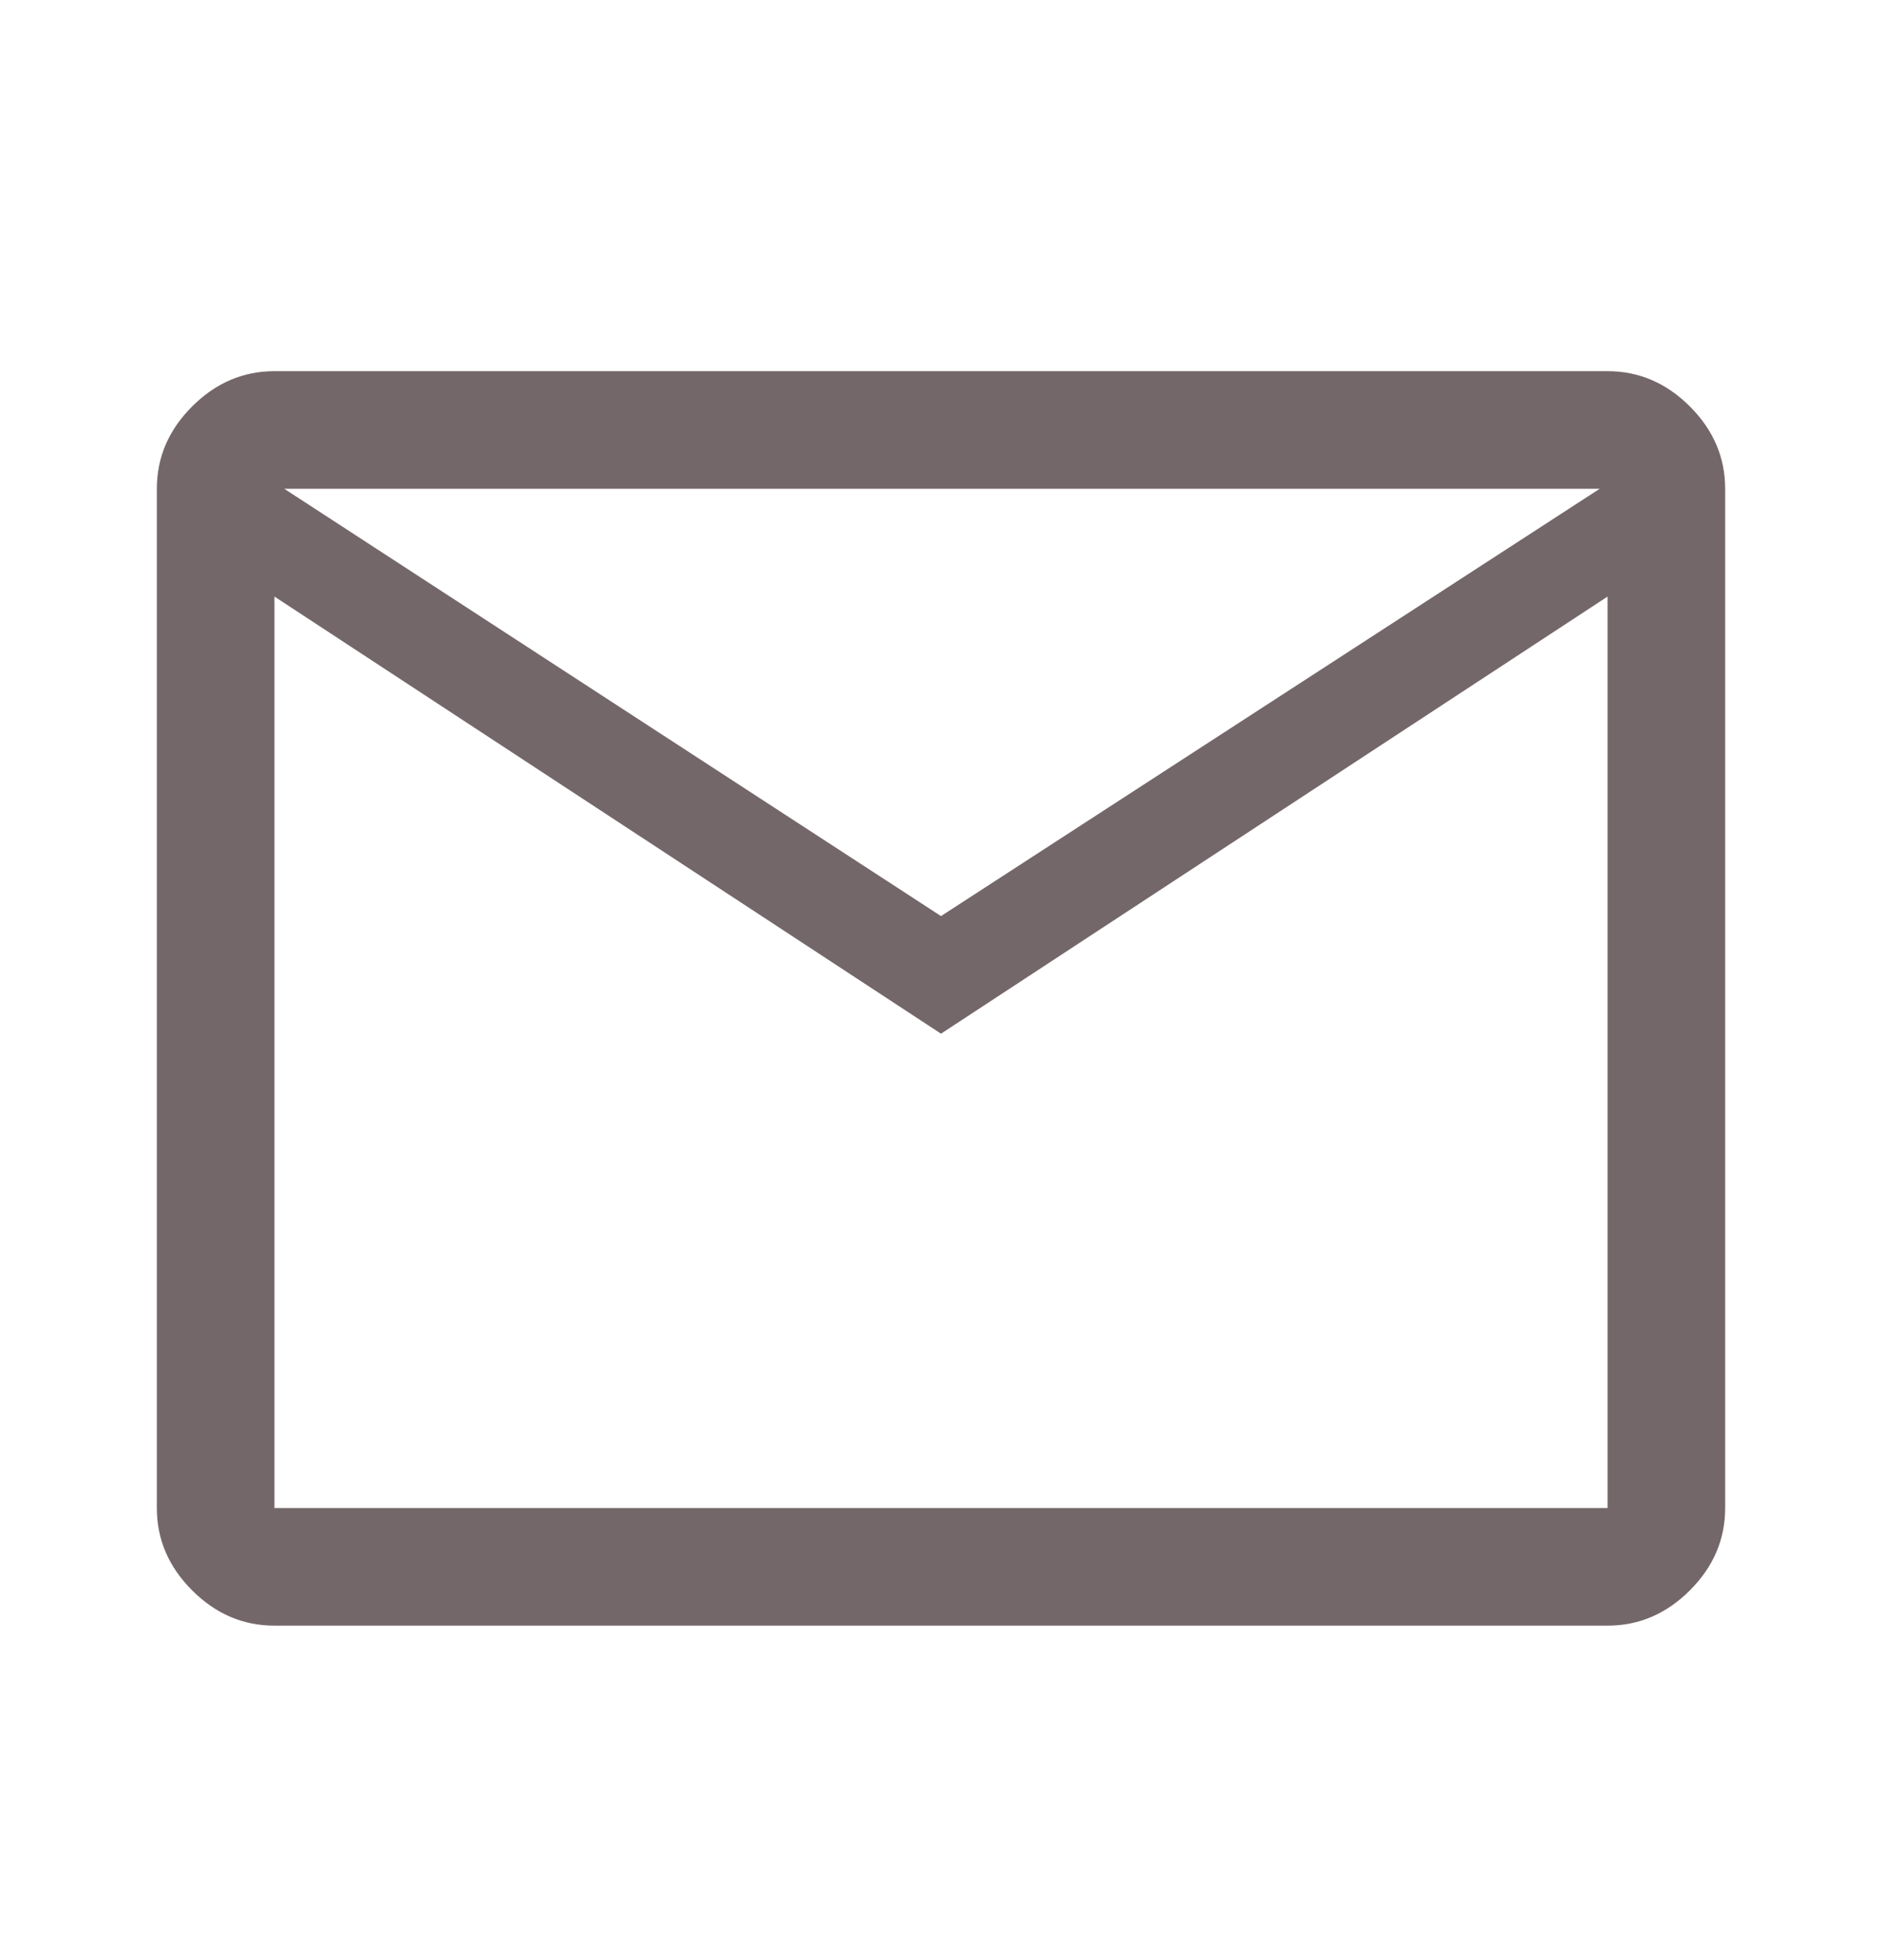 <svg width="24" height="25" viewBox="0 0 24 25" fill="none" xmlns="http://www.w3.org/2000/svg">
<path d="M3.5 20.734C3.1 20.734 2.75 20.584 2.45 20.284C2.15 19.984 2 19.634 2 19.234V6.234C2 5.834 2.15 5.484 2.45 5.184C2.75 4.884 3.1 4.734 3.5 4.734H20.5C20.9 4.734 21.25 4.884 21.55 5.184C21.85 5.484 22 5.834 22 6.234V19.234C22 19.634 21.85 19.984 21.55 20.284C21.25 20.584 20.9 20.734 20.5 20.734H3.5ZM12 13.184L3.5 7.609V19.234H20.5V7.609L12 13.184ZM12 11.684L20.4 6.234H3.625L12 11.684ZM3.5 7.609V6.234V19.234V7.609Z" fill="#74676A"/>
</svg>
